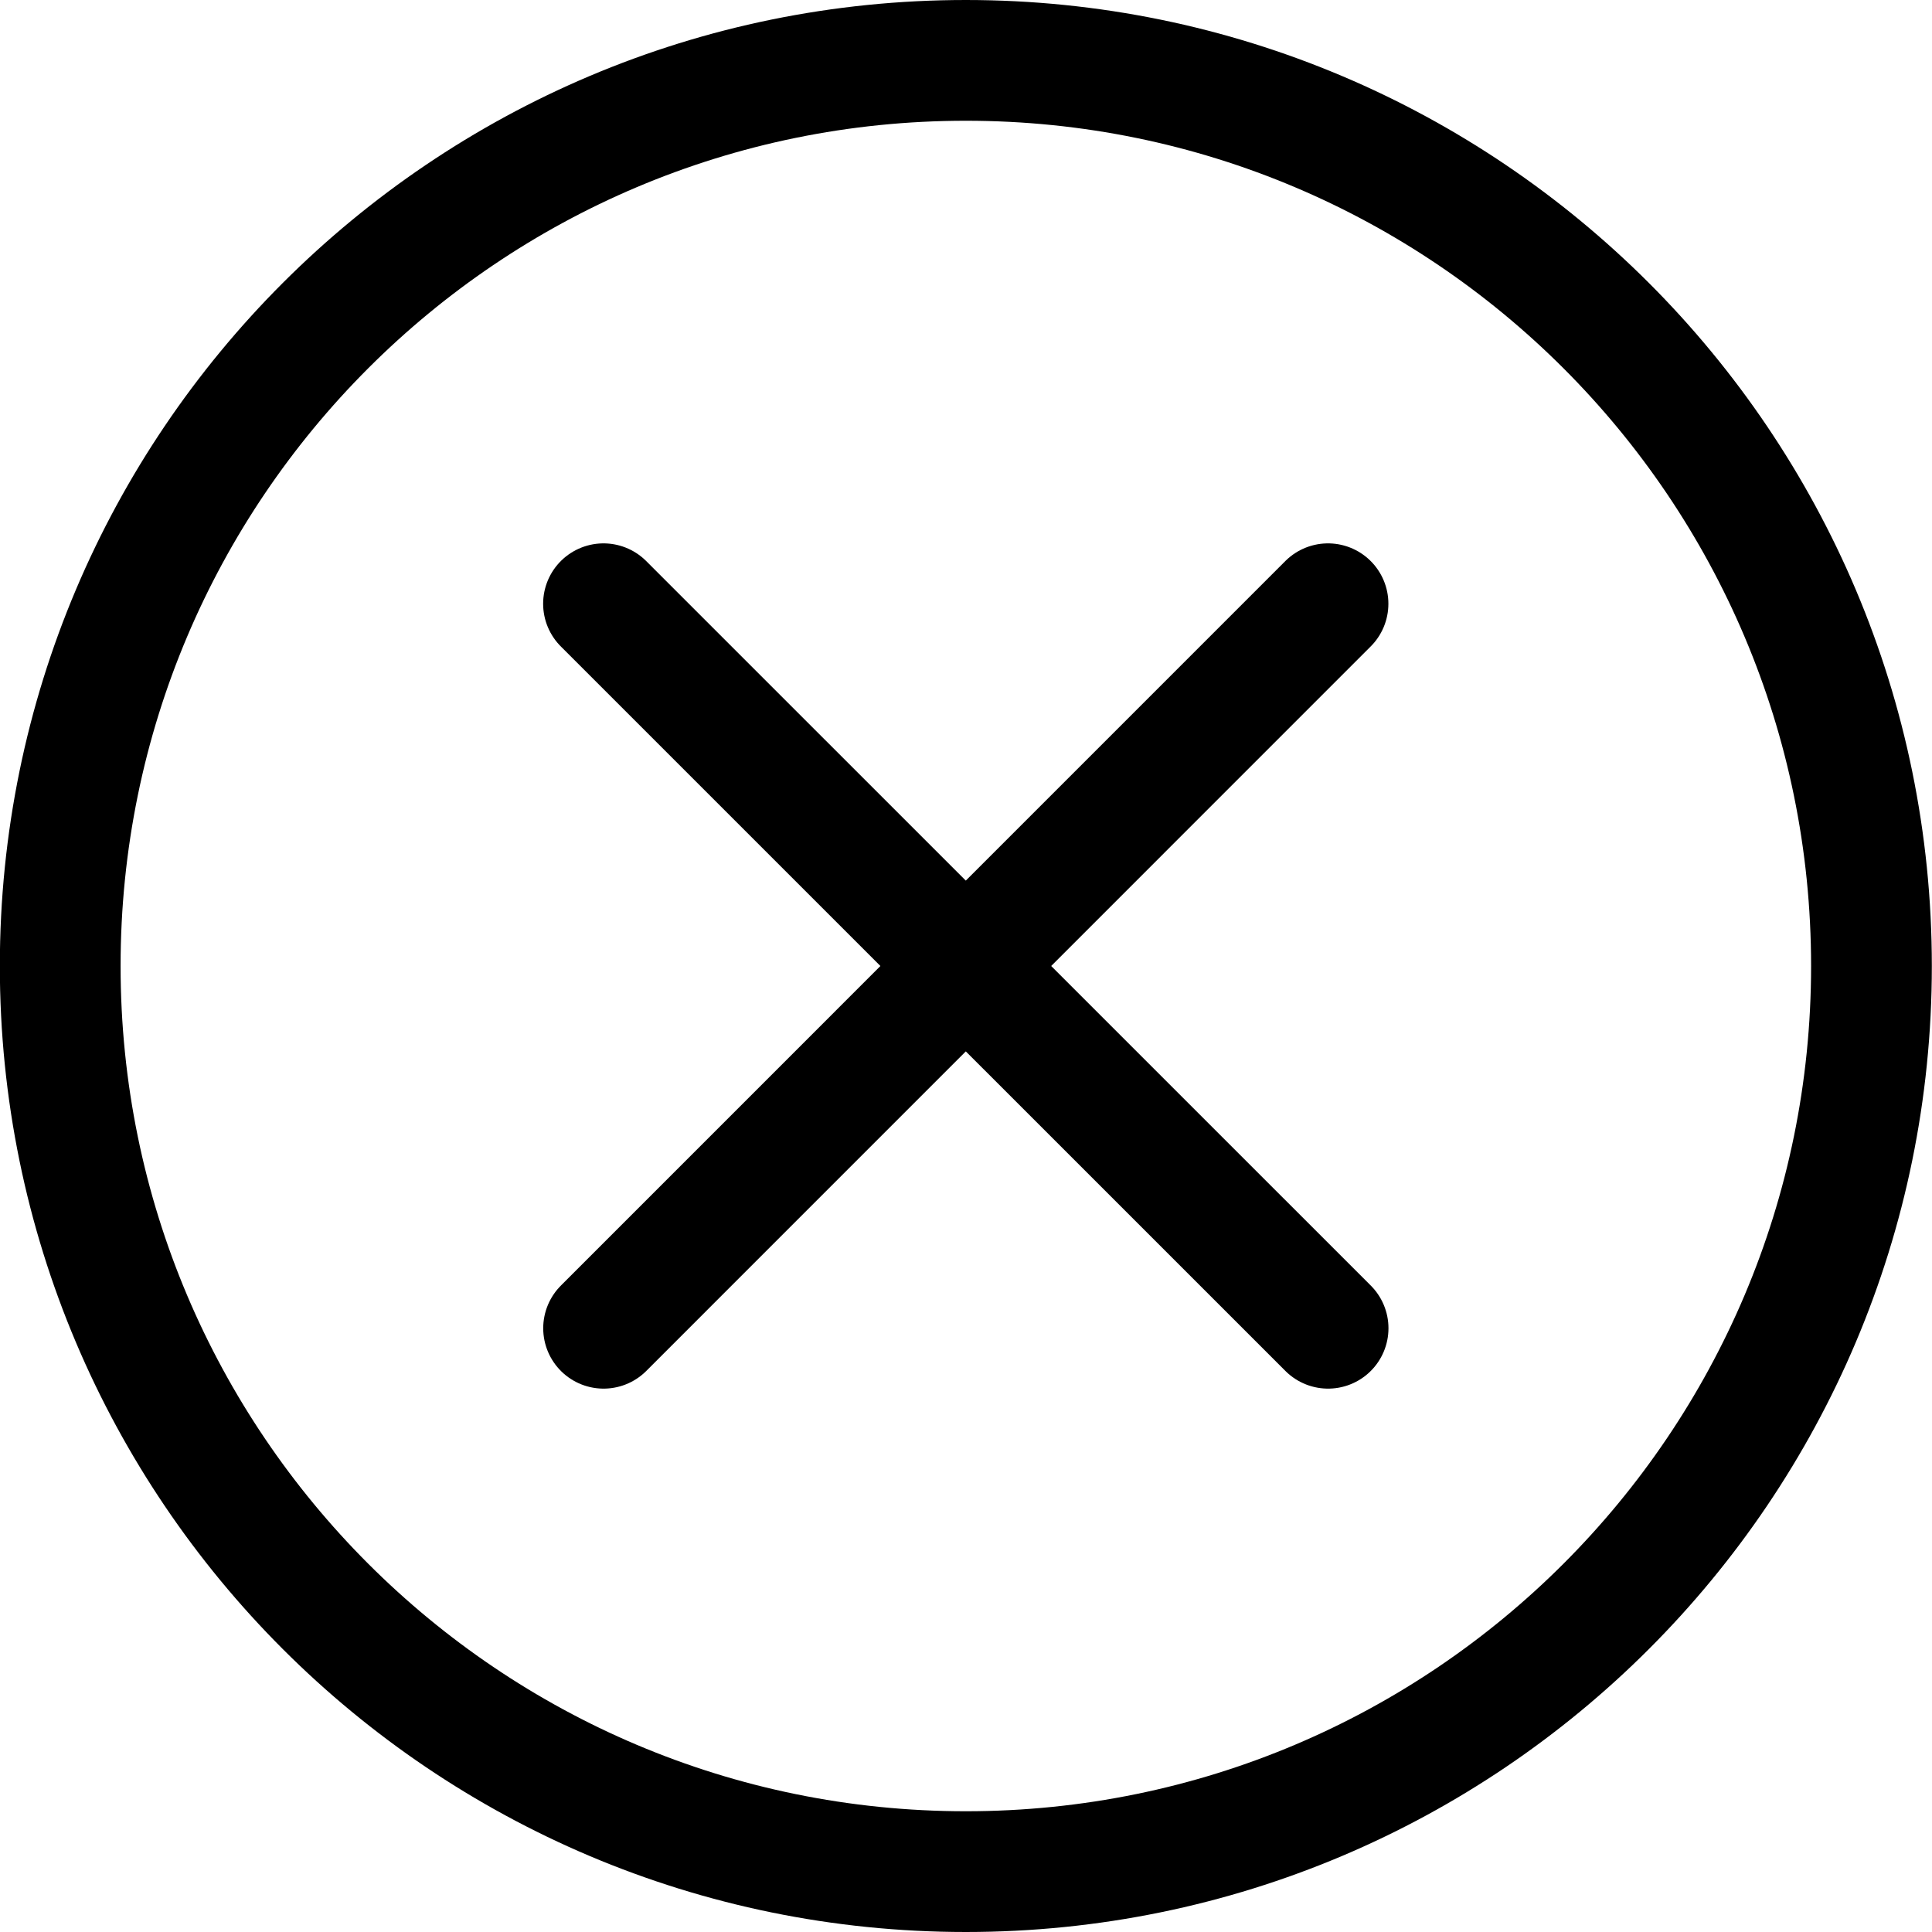 <svg width="24" height="24" viewBox="0 0 24 24" fill="none" xmlns="http://www.w3.org/2000/svg">
    <g clip-path="url(#clip0)">
        <path d="M11.998 23.25C18.211 23.25 23.248 18.213 23.248 12C23.248 5.787 18.211 0.75 11.998 0.75C5.785 0.75 0.748 5.787 0.748 12C0.748 18.213 5.785 23.25 11.998 23.25Z" stroke="black" stroke-width="1.5" stroke-linecap="round" stroke-linejoin="round"/>
        <path d="M7.498 16.5L16.497 7.5" stroke="black" stroke-width="1.5" stroke-linecap="round" stroke-linejoin="round"/>
        <path d="M16.498 16.5L7.497 7.5" stroke="black" stroke-width="1.5" stroke-linecap="round" stroke-linejoin="round"/>
    </g>
    <defs>
        <clipPath id="clip0">
            <path d="M0 0H24V24H0V0Z" fill="white"/>
        </clipPath>
    </defs>
</svg>
